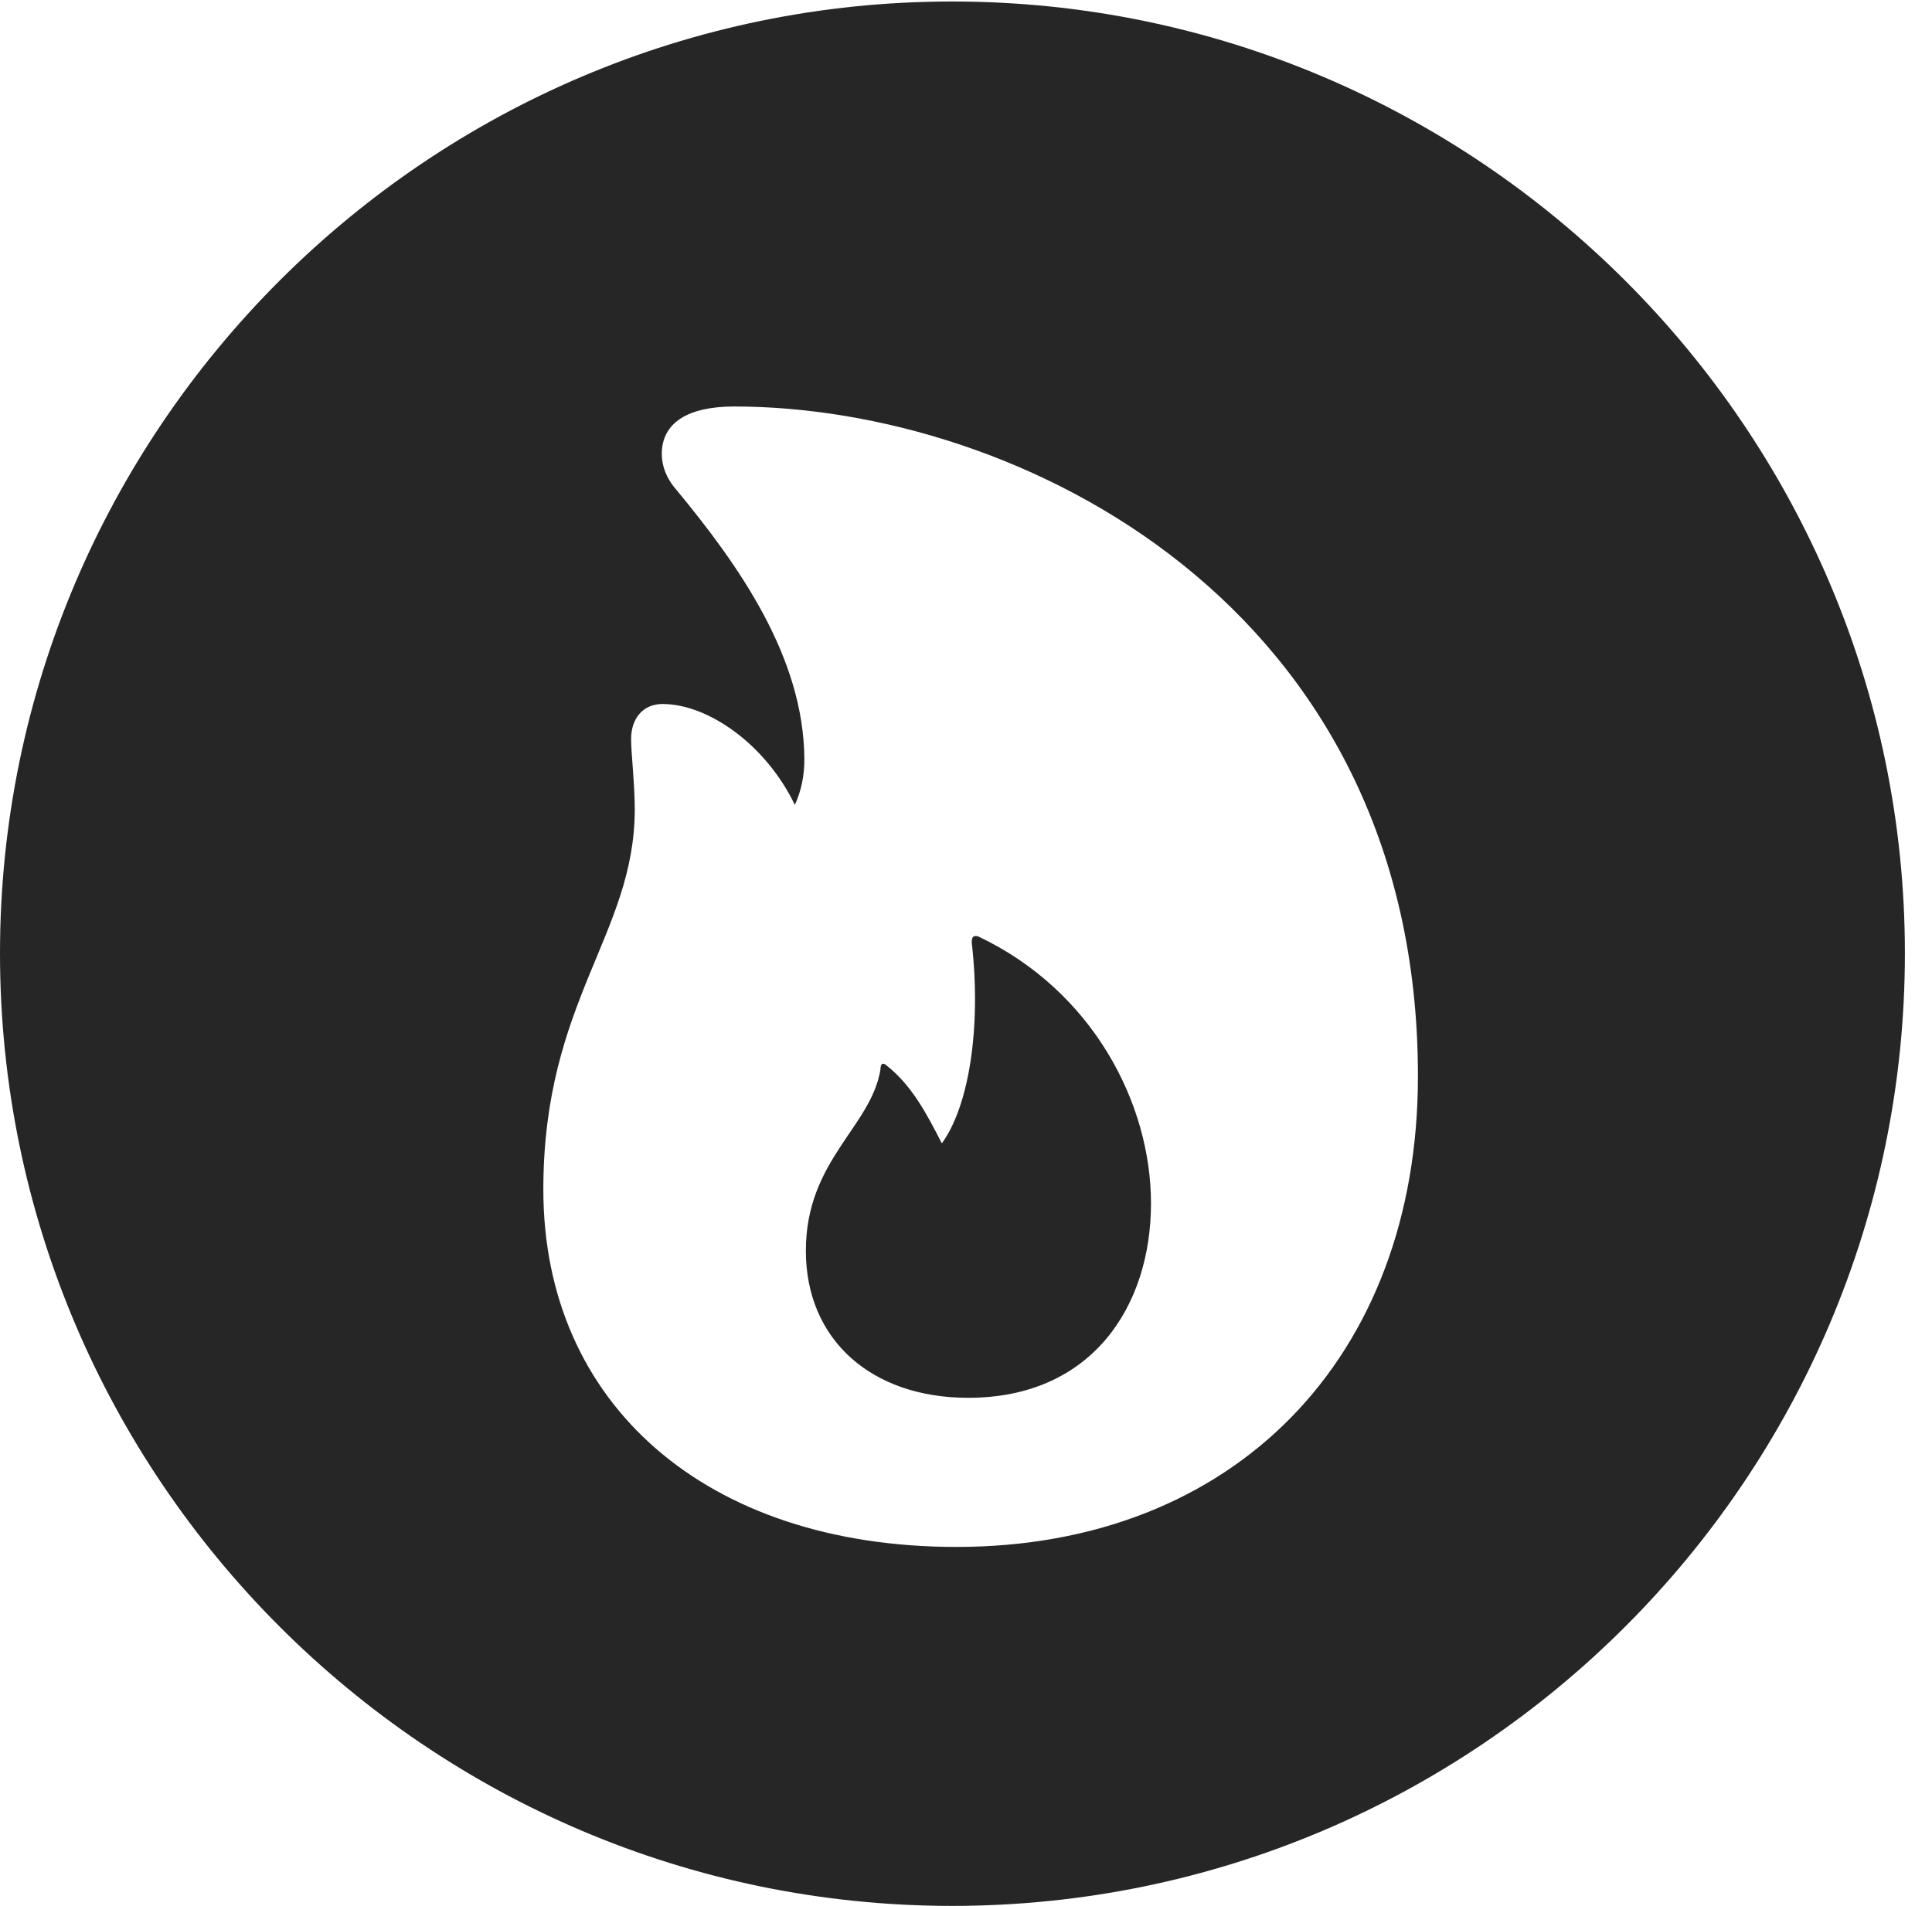 <?xml version="1.0" encoding="UTF-8"?>
<!--Generator: Apple Native CoreSVG 326-->
<!DOCTYPE svg
PUBLIC "-//W3C//DTD SVG 1.1//EN"
       "http://www.w3.org/Graphics/SVG/1.1/DTD/svg11.dtd">
<svg version="1.1" xmlns="http://www.w3.org/2000/svg" xmlns:xlink="http://www.w3.org/1999/xlink" viewBox="0 0 25.801 25.459">
 <g>
  <rect height="25.459" opacity="0" width="25.801" x="0" y="0"/>
  <path d="M25.439 12.734C25.439 19.746 19.727 25.459 12.715 25.459C5.713 25.459 0 19.746 0 12.734C0 5.732 5.713 0.02 12.715 0.02C19.727 0.02 25.439 5.732 25.439 12.734ZM8.838 6.064C8.838 6.221 8.896 6.387 9.033 6.543C9.873 7.559 10.732 8.779 10.742 10.137C10.742 10.361 10.703 10.557 10.615 10.752C10.225 9.941 9.453 9.404 8.848 9.404C8.584 9.404 8.428 9.6 8.428 9.873C8.428 10.049 8.477 10.488 8.477 10.81C8.477 12.48 7.256 13.369 7.256 15.889C7.256 18.76 9.434 20.664 12.773 20.664C16.475 20.664 18.936 18.145 18.936 14.375C18.936 8.066 13.584 5.43 9.805 5.43C9.189 5.43 8.838 5.645 8.838 6.064ZM13.066 12.51C14.59 13.232 15.371 14.736 15.371 16.074C15.371 17.451 14.58 18.672 12.93 18.672C11.631 18.672 10.762 17.891 10.762 16.709C10.762 15.498 11.631 15.059 11.758 14.287C11.758 14.199 11.797 14.19 11.846 14.238C12.178 14.502 12.373 14.873 12.578 15.273C12.94 14.775 13.105 13.73 12.979 12.607C12.969 12.51 13.008 12.49 13.066 12.51Z" fill="black" fill-opacity="0.85"/>
 </g>
</svg>
